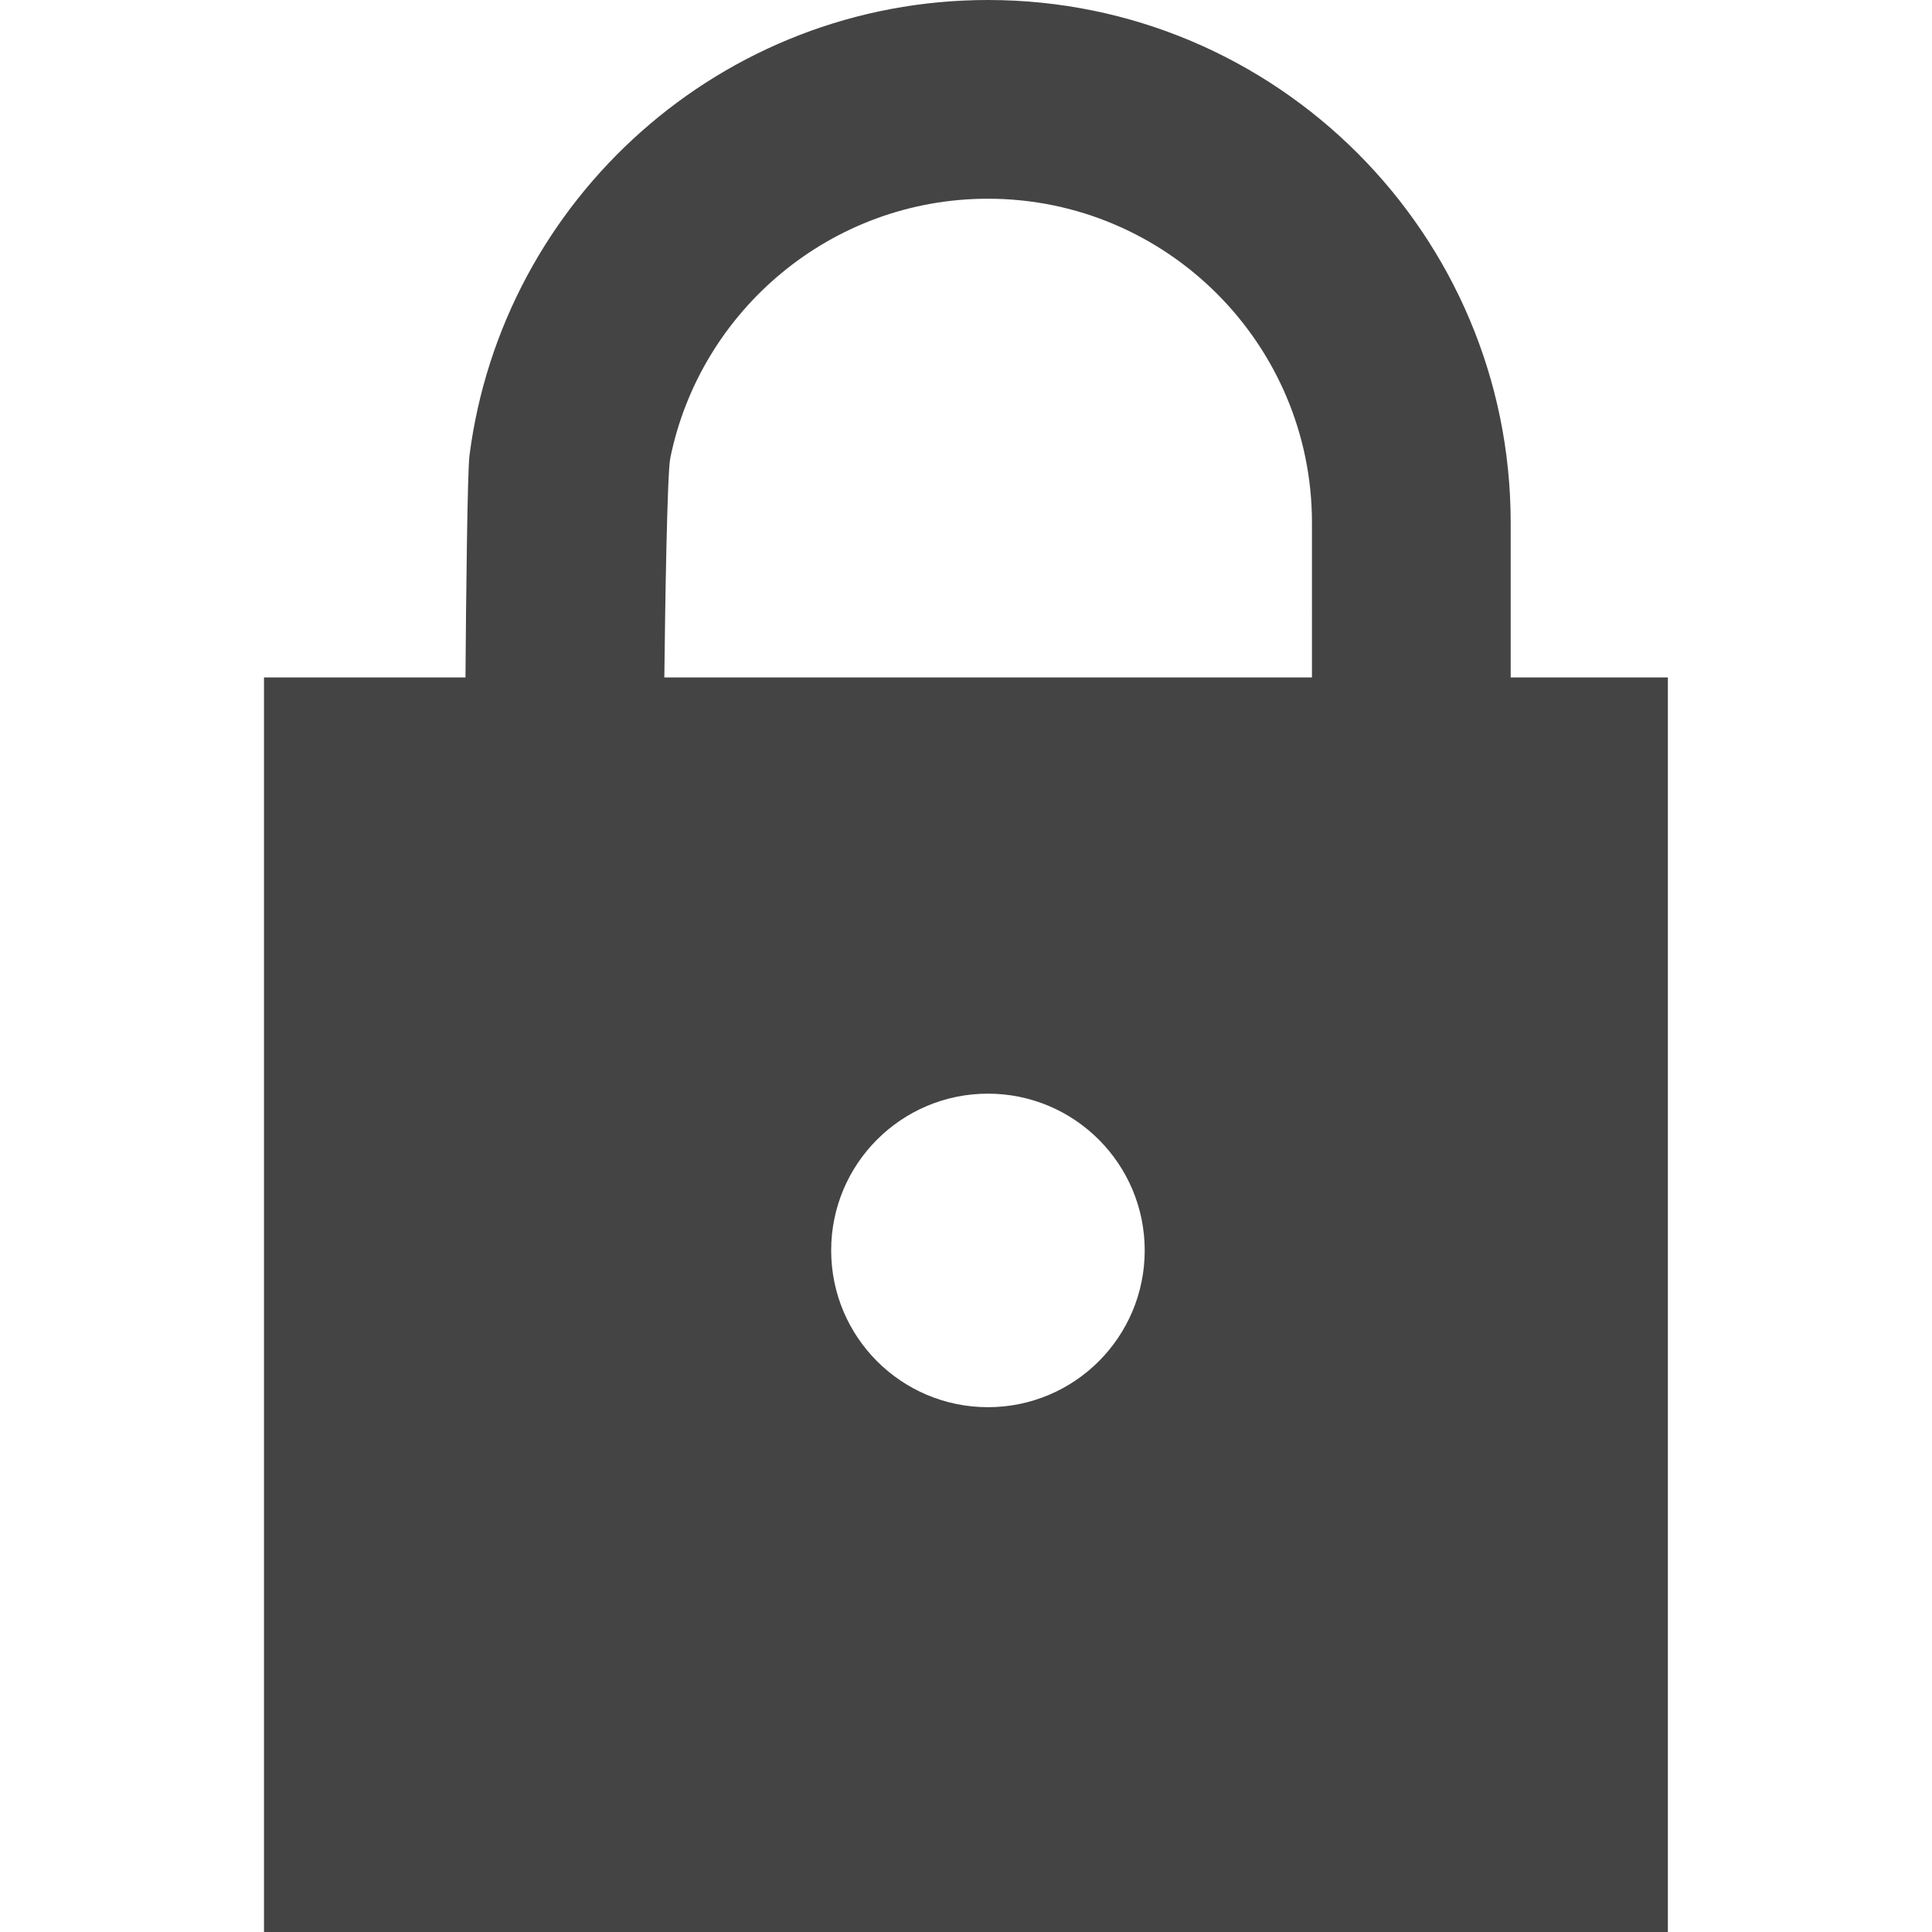 <?xml version="1.0" encoding="utf-8"?>
<!-- Generator: Adobe Illustrator 18.1.1, SVG Export Plug-In . SVG Version: 6.00 Build 0)  -->
<!DOCTYPE svg PUBLIC "-//W3C//DTD SVG 1.1//EN" "http://www.w3.org/Graphics/SVG/1.1/DTD/svg11.dtd">
<svg version="1.1" id="Layer_1" xmlns="http://www.w3.org/2000/svg" xmlns:xlink="http://www.w3.org/1999/xlink" x="0px" y="0px"
	 viewBox="0 0 14 14" style="enable-background:new 0 0 14 14;" xml:space="preserve">
<g>
	<path style="fill:#444444;" d="M10.947,4.909V3.788C10.947,1.697,9.25,0,7.159,0C5.233,0,3.641,1.44,3.402,3.301
		C3.387,3.418,3.377,4.355,3.373,4.909h-1.46V14h10.173V4.909H10.947z M7.159,10.197c-0.628,0-1.136-0.509-1.136-1.136
		c0-0.628,0.509-1.136,1.136-1.136s1.136,0.509,1.136,1.136C8.295,9.688,7.787,10.197,7.159,10.197z M9.507,4.909H4.814
		C4.82,4.359,4.835,3.431,4.857,3.32c0.218-1.072,1.167-1.88,2.302-1.88c1.295,0,2.348,1.053,2.348,2.348V4.909z"/>
</g>
</svg>
